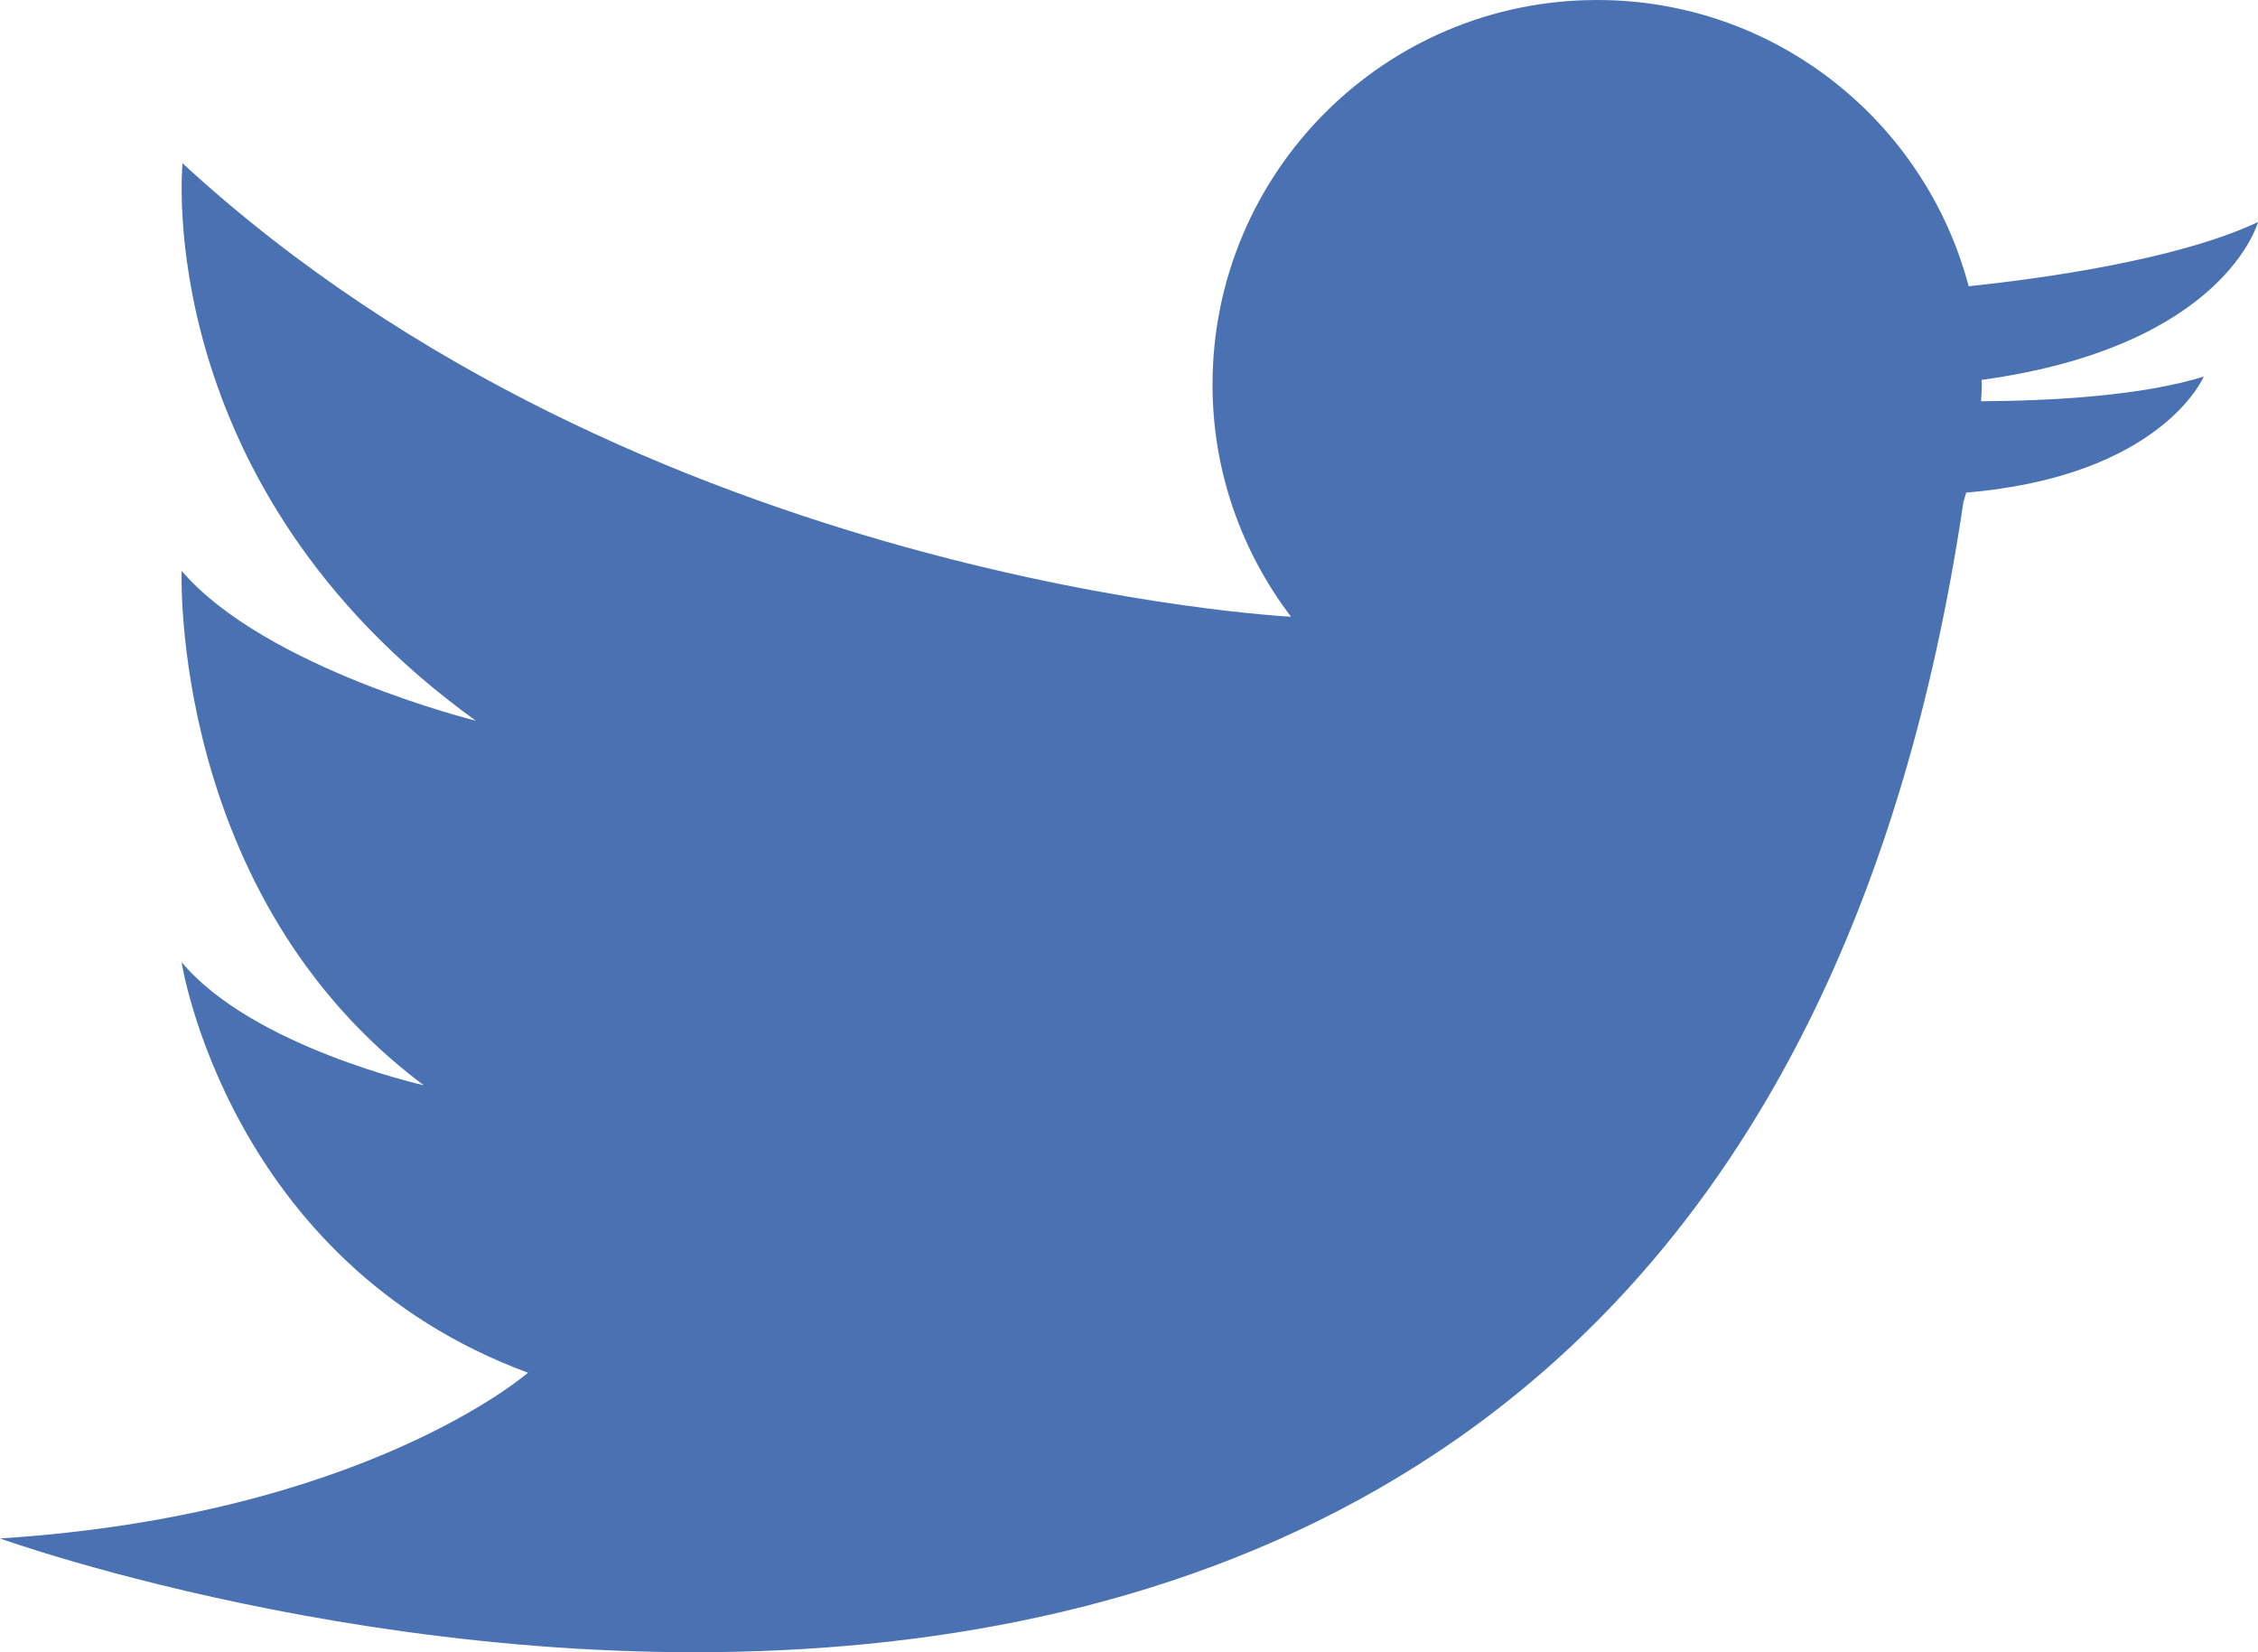 <?xml version="1.0" encoding="utf-8"?>
<!-- Generator: Adobe Illustrator 22.1.0, SVG Export Plug-In . SVG Version: 6.00 Build 0)  -->
<svg version="1.1" id="Capa_1" xmlns="http://www.w3.org/2000/svg" xmlns:xlink="http://www.w3.org/1999/xlink" x="0px" y="0px"
	 width="20.399px" height="14.926px" viewBox="0 0 20.399 14.926" enable-background="new 0 0 20.399 14.926" xml:space="preserve">
<path fill="#4A72B2" d="M4.77,12.401c-2.709-1.001-3.13-3.71-3.13-3.71c0.639,0.766,2.188,1.113,2.188,1.113
	C1.531,8.089,1.641,5.157,1.641,5.157C2.398,6.04,4.299,6.511,4.299,6.511c-2.945-2.12-2.65-5.036-2.65-5.036
	c4.123,3.799,10.009,4.096,10.009,4.096l0.004-0.001c-0.442-0.583-0.708-1.307-0.708-2.095C10.954,1.556,12.51,0,14.429,0
	c1.611,0,2.963,1.098,3.356,2.586c0.618-0.065,1.875-0.232,2.614-0.58c0,0-0.298,1.124-2.497,1.426c0,0.014,0.002,0.028,0.002,0.043
	c0,0.051-0.005,0.1-0.007,0.15c0.643-0.004,1.452-0.049,2.012-0.223c0,0-0.377,0.899-2.146,1.048
	c-0.009,0.028-0.016,0.056-0.025,0.084C15.518,19.504,0,13.898,0,13.898C3.298,13.688,4.77,12.401,4.77,12.401z"/>
</svg>
